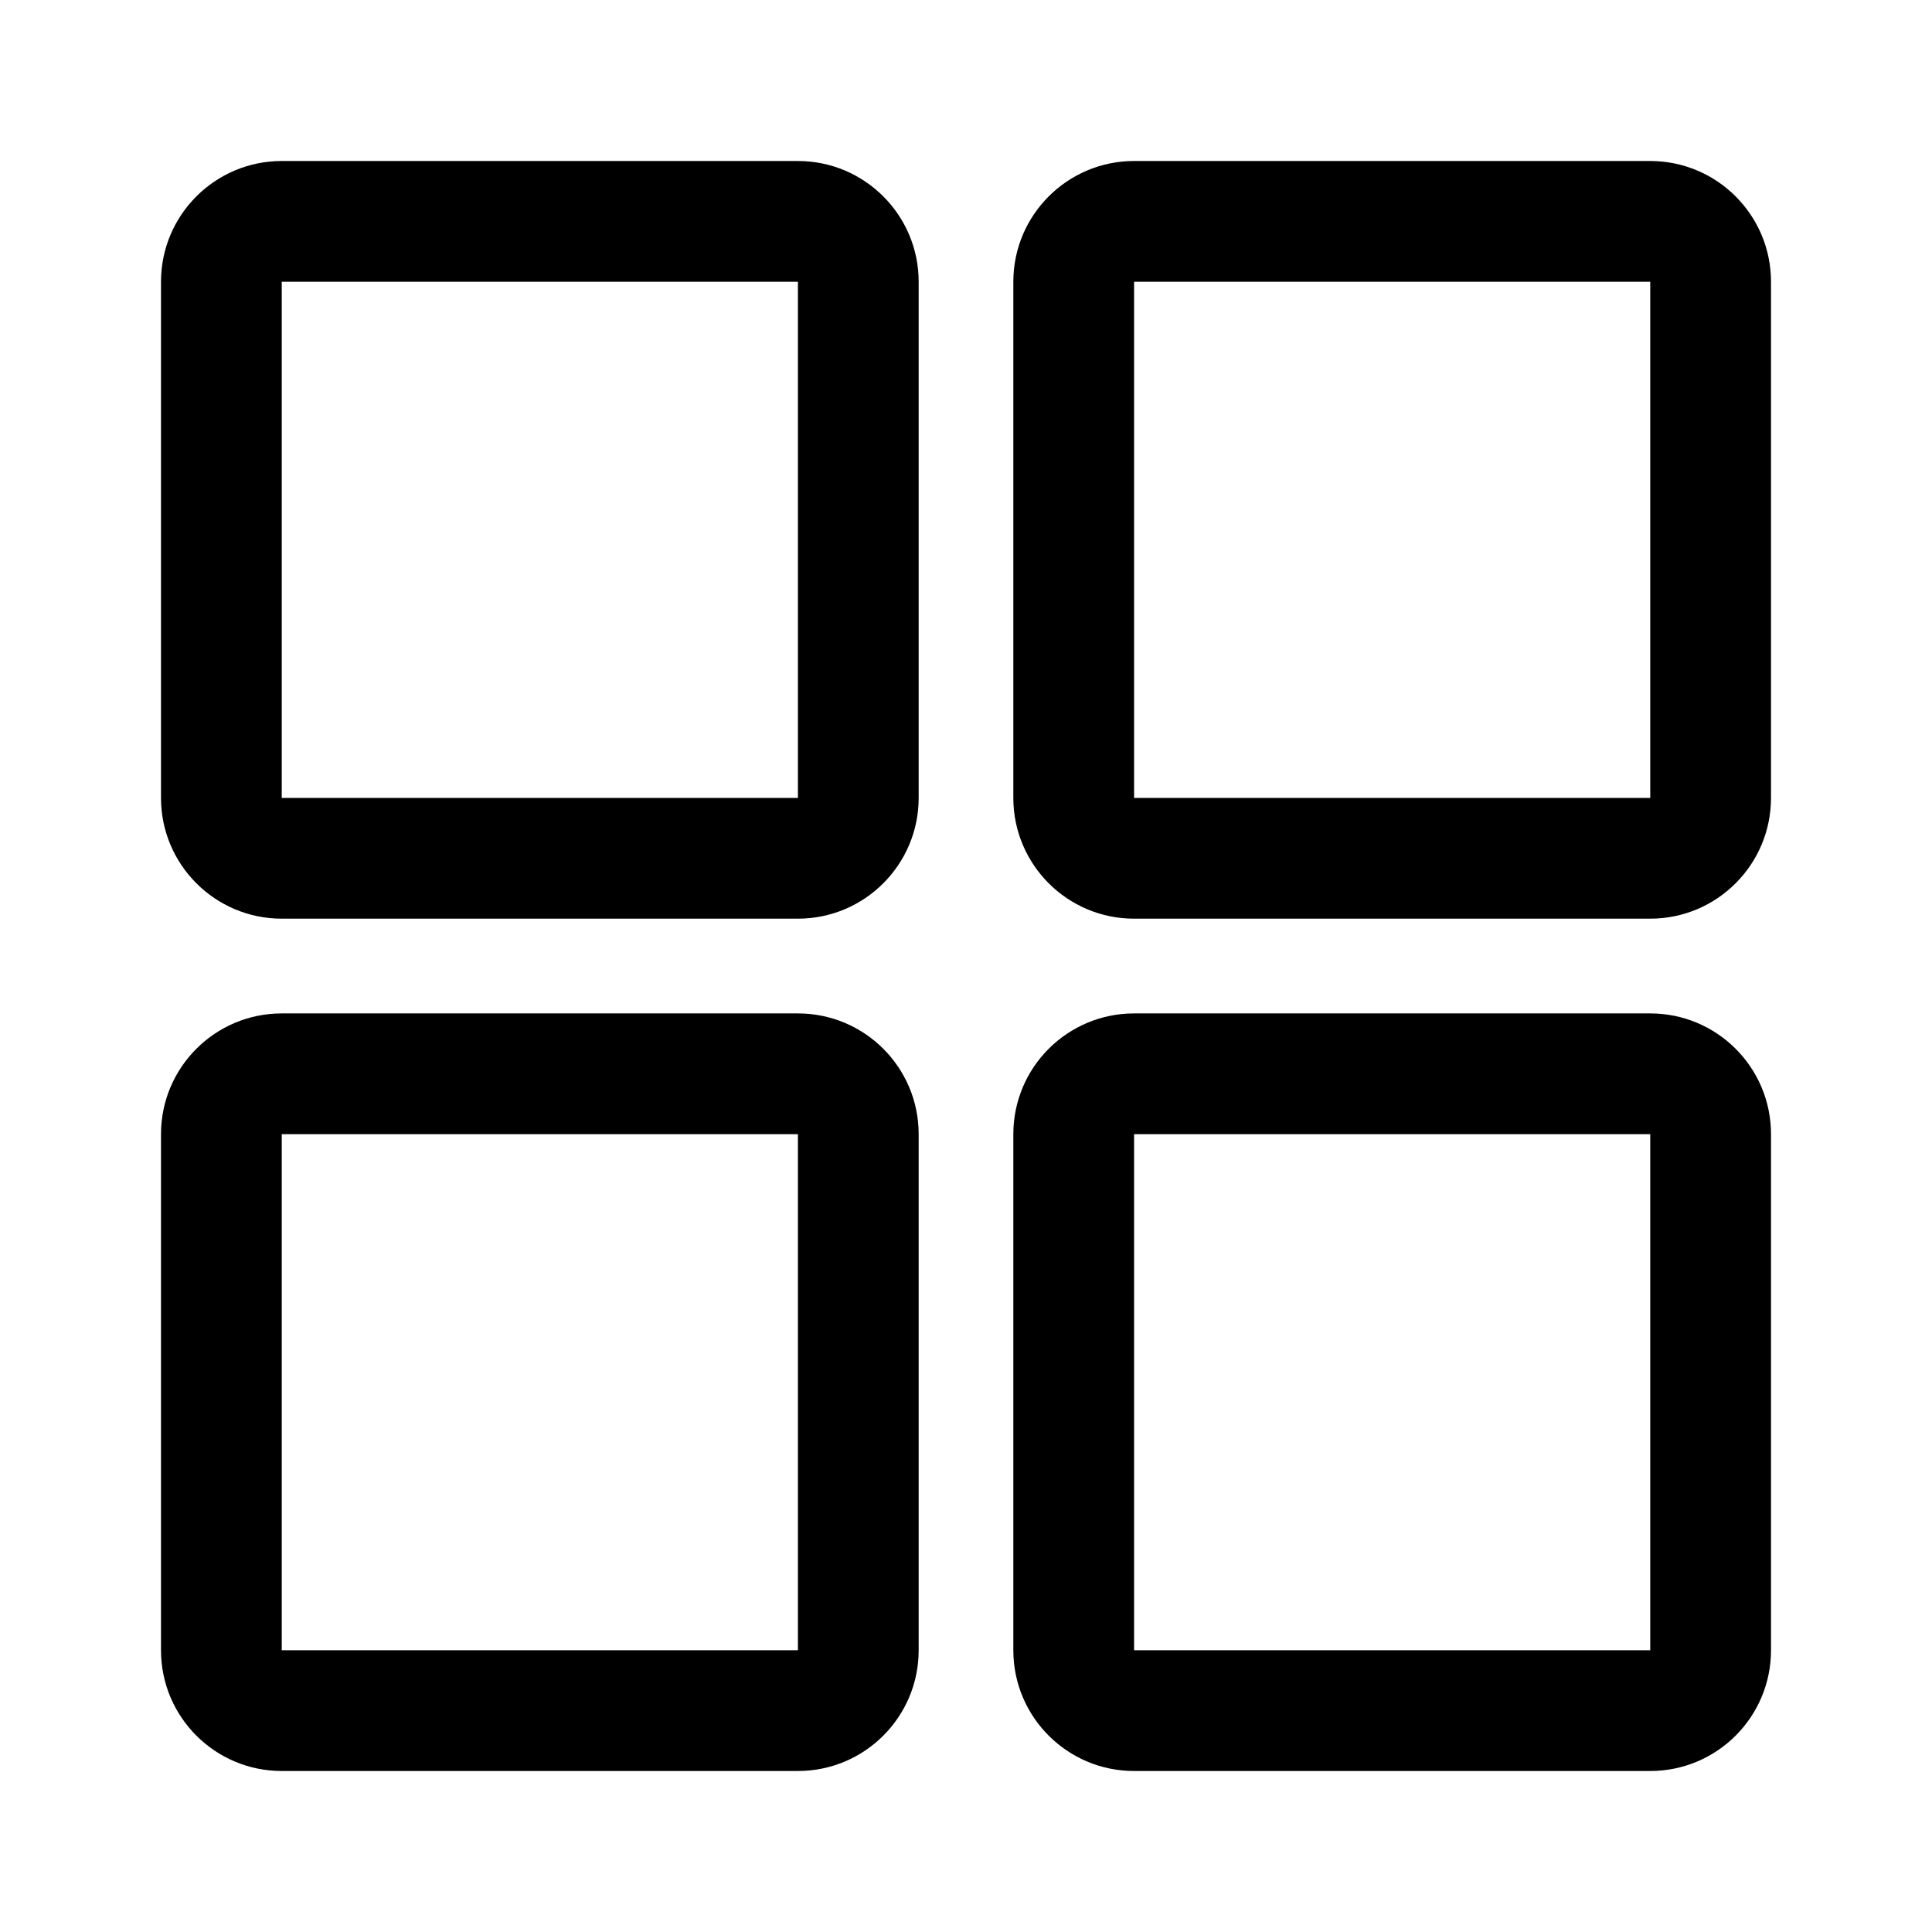 <svg width="24" height="24" viewBox="0 0 24 24" fill="none" xmlns="http://www.w3.org/2000/svg">
<path fill-rule="evenodd" clip-rule="evenodd" d="M3.5 3.5H9.912V9.912H3.5V3.5ZM2 3.5C2 2.672 2.672 2 3.5 2H9.912C10.74 2 11.412 2.672 11.412 3.5V9.912C11.412 10.74 10.74 11.412 9.912 11.412H3.5C2.672 11.412 2 10.74 2 9.912V3.5ZM14.088 3.5H20.5V9.912H14.088V3.5ZM12.588 3.5C12.588 2.672 13.26 2 14.088 2H20.5C21.328 2 22 2.672 22 3.5V9.912C22 10.74 21.328 11.412 20.5 11.412H14.088C13.26 11.412 12.588 10.74 12.588 9.912V3.5ZM20.5 14.089H14.088V20.5H20.5V14.089ZM14.088 12.589C13.26 12.589 12.588 13.26 12.588 14.089V20.5C12.588 21.329 13.26 22 14.088 22H20.5C21.328 22 22 21.329 22 20.5V14.089C22 13.26 21.328 12.589 20.5 12.589H14.088ZM3.5 14.089H9.912V20.5H3.5V14.089ZM2 14.089C2 13.26 2.672 12.589 3.5 12.589H9.912C10.74 12.589 11.412 13.26 11.412 14.089V20.5C11.412 21.329 10.74 22 9.912 22H3.5C2.672 22 2 21.329 2 20.5V14.089Z" fill="black"/>
</svg>
